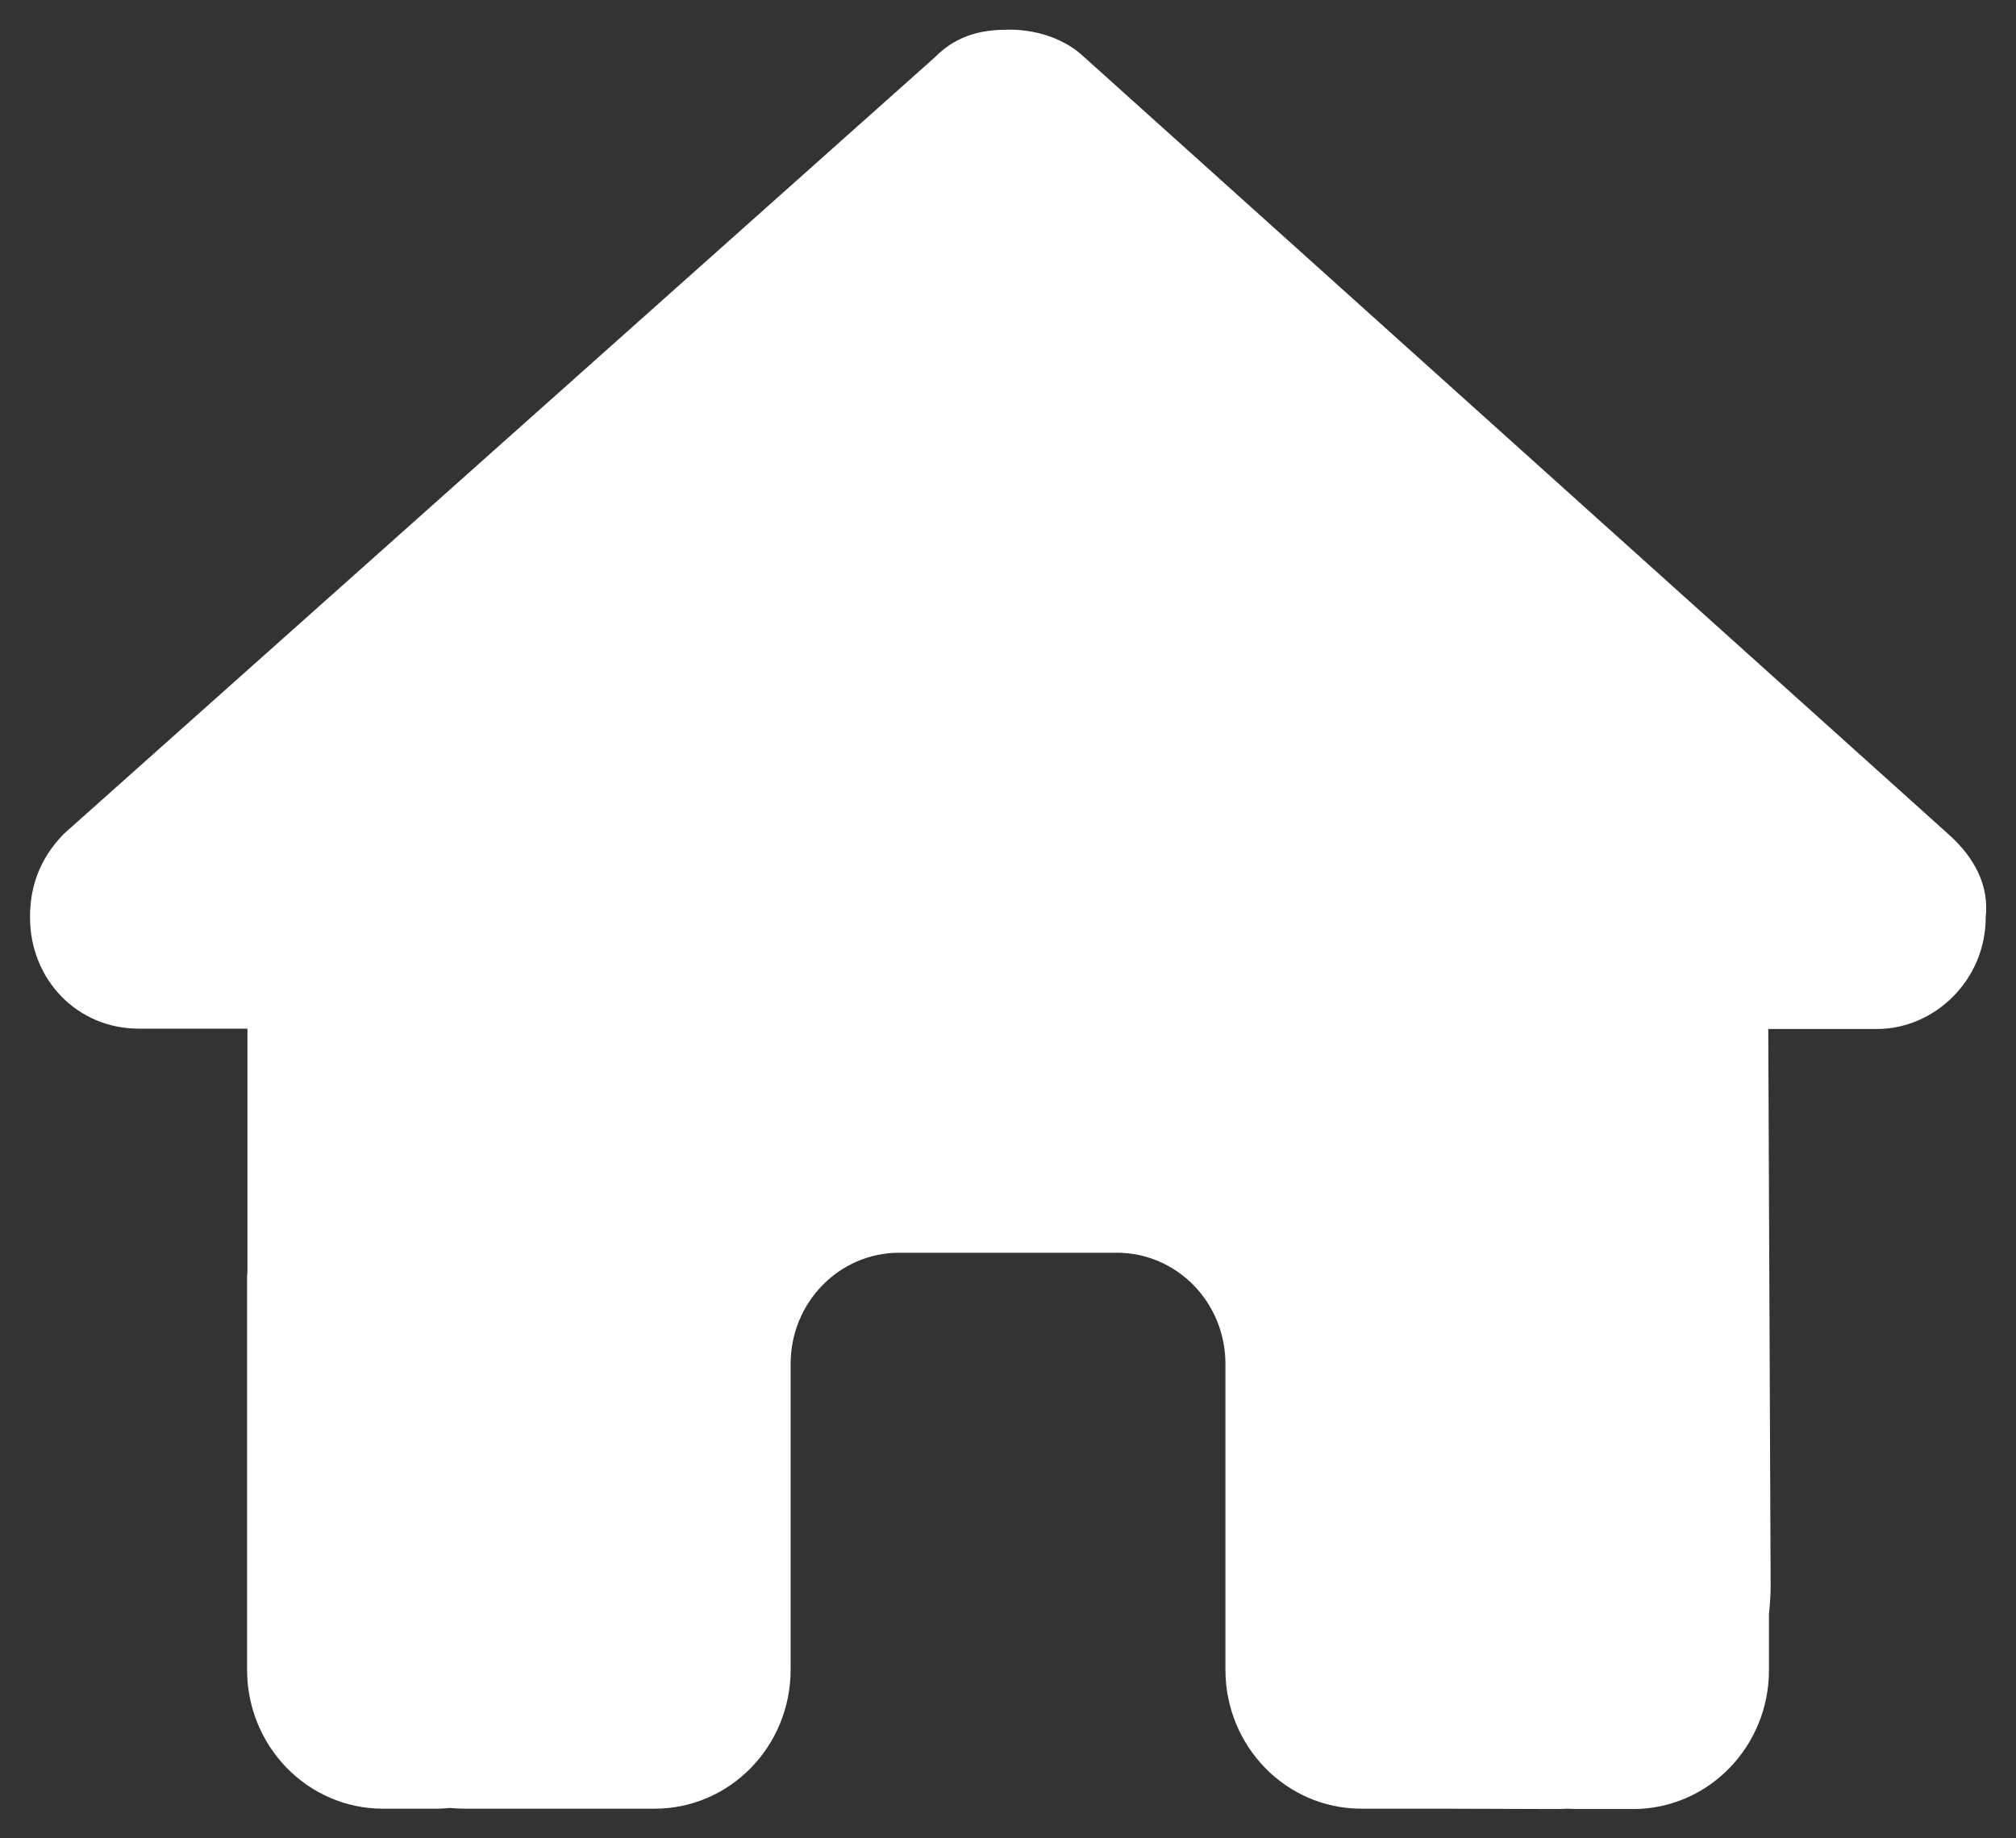 <svg width="34" height="31" viewBox="0 0 34 31" fill="none" xmlns="http://www.w3.org/2000/svg">
<rect x="0" y="0" width="34" height="31" fill="#333333" stroke="none"/>
<path d="M33.489 15.471C33.489 16.525 32.629 17.352 31.655 17.352H29.822L29.862 26.738C29.862 26.896 29.851 27.055 29.834 27.213V28.162C29.834 29.457 28.808 30.506 27.542 30.506H26.625C26.562 30.506 26.499 30.506 26.436 30.5C26.356 30.506 26.276 30.506 26.195 30.506L24.334 30.5H22.959C21.692 30.5 20.667 29.451 20.667 28.156V26.75V23C20.667 21.963 19.848 21.125 18.834 21.125H15.167C14.153 21.125 13.334 21.963 13.334 23V26.75V28.156C13.334 29.451 12.308 30.5 11.042 30.5H9.667H7.839C7.753 30.5 7.667 30.494 7.581 30.488C7.513 30.494 7.444 30.5 7.375 30.5H6.458C5.192 30.5 4.167 29.451 4.167 28.156V21.594C4.167 21.541 4.167 21.482 4.173 21.43V17.346H2.339C1.308 17.346 0.506 16.525 0.506 15.465C0.506 14.938 0.678 14.469 1.079 14.059L15.763 0.969C16.164 0.559 16.622 0.5 17.023 0.5C17.424 0.5 17.882 0.617 18.226 0.91L32.858 14.065C33.317 14.475 33.546 14.943 33.489 15.471Z" fill="white"/>
</svg>
